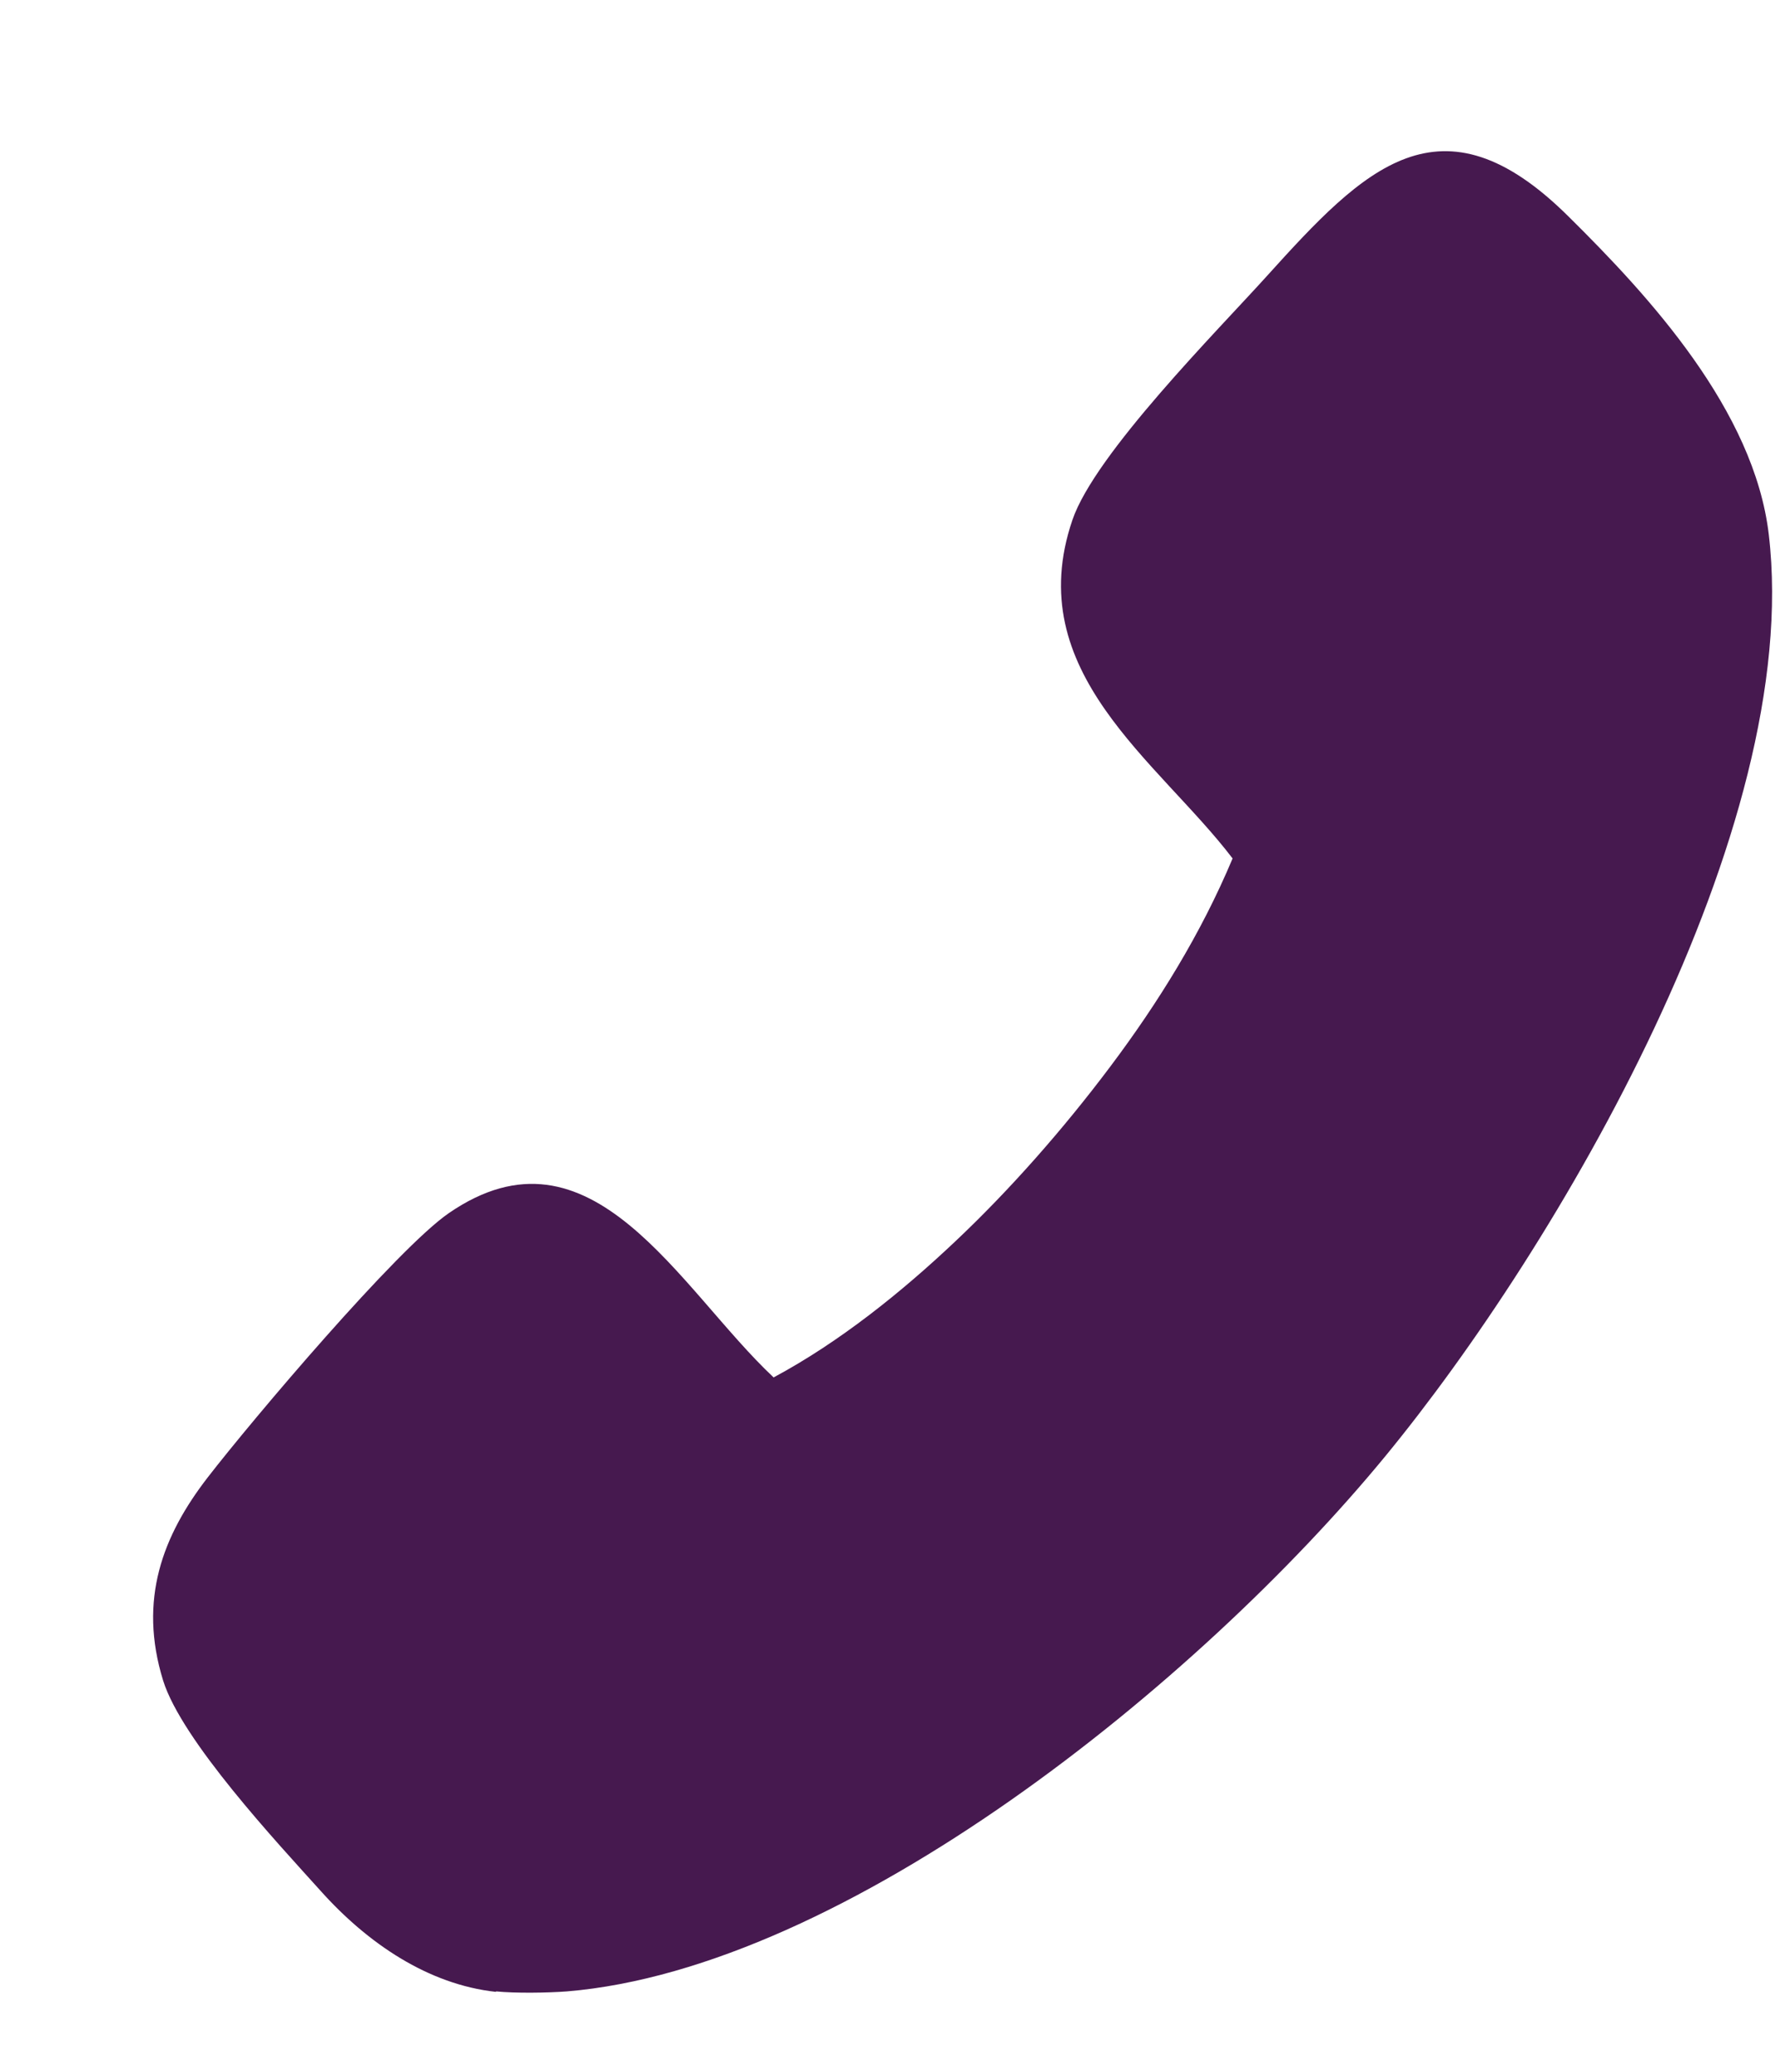 <svg width="12" height="14" viewBox="0 0 12 14" fill="none" xmlns="http://www.w3.org/2000/svg">
<g clip-path="url(#clip0_327_2791)">
<path d="M3.354 13.457C3.483 13.47 3.701 13.467 3.832 13.457C5.717 13.301 8.103 11.375 9.365 9.841C10.524 8.432 12.193 5.609 11.958 3.612C11.859 2.773 11.151 2.003 10.604 1.463C9.74 0.605 9.22 1.14 8.567 1.863C8.234 2.232 7.402 3.067 7.25 3.514C6.899 4.543 7.83 5.141 8.333 5.801C8.119 6.311 7.83 6.776 7.508 7.205C7.186 7.634 6.823 8.045 6.459 8.388C6.096 8.731 5.676 9.069 5.23 9.308C4.591 8.708 4 7.533 3.034 8.198C2.683 8.44 1.708 9.591 1.404 9.984C1.101 10.376 0.933 10.808 1.103 11.357C1.23 11.762 1.876 12.454 2.168 12.778C2.487 13.134 2.896 13.41 3.352 13.46L3.354 13.457Z" fill="#46194F"/>
</g>
<defs>
<clipPath id="clip0_327_2791">
<rect width="11.655" height="13.193" fill="white" transform="matrix(-1 0 0 1 11.981 0.275)"/>
</clipPath>
</defs>
</svg>

